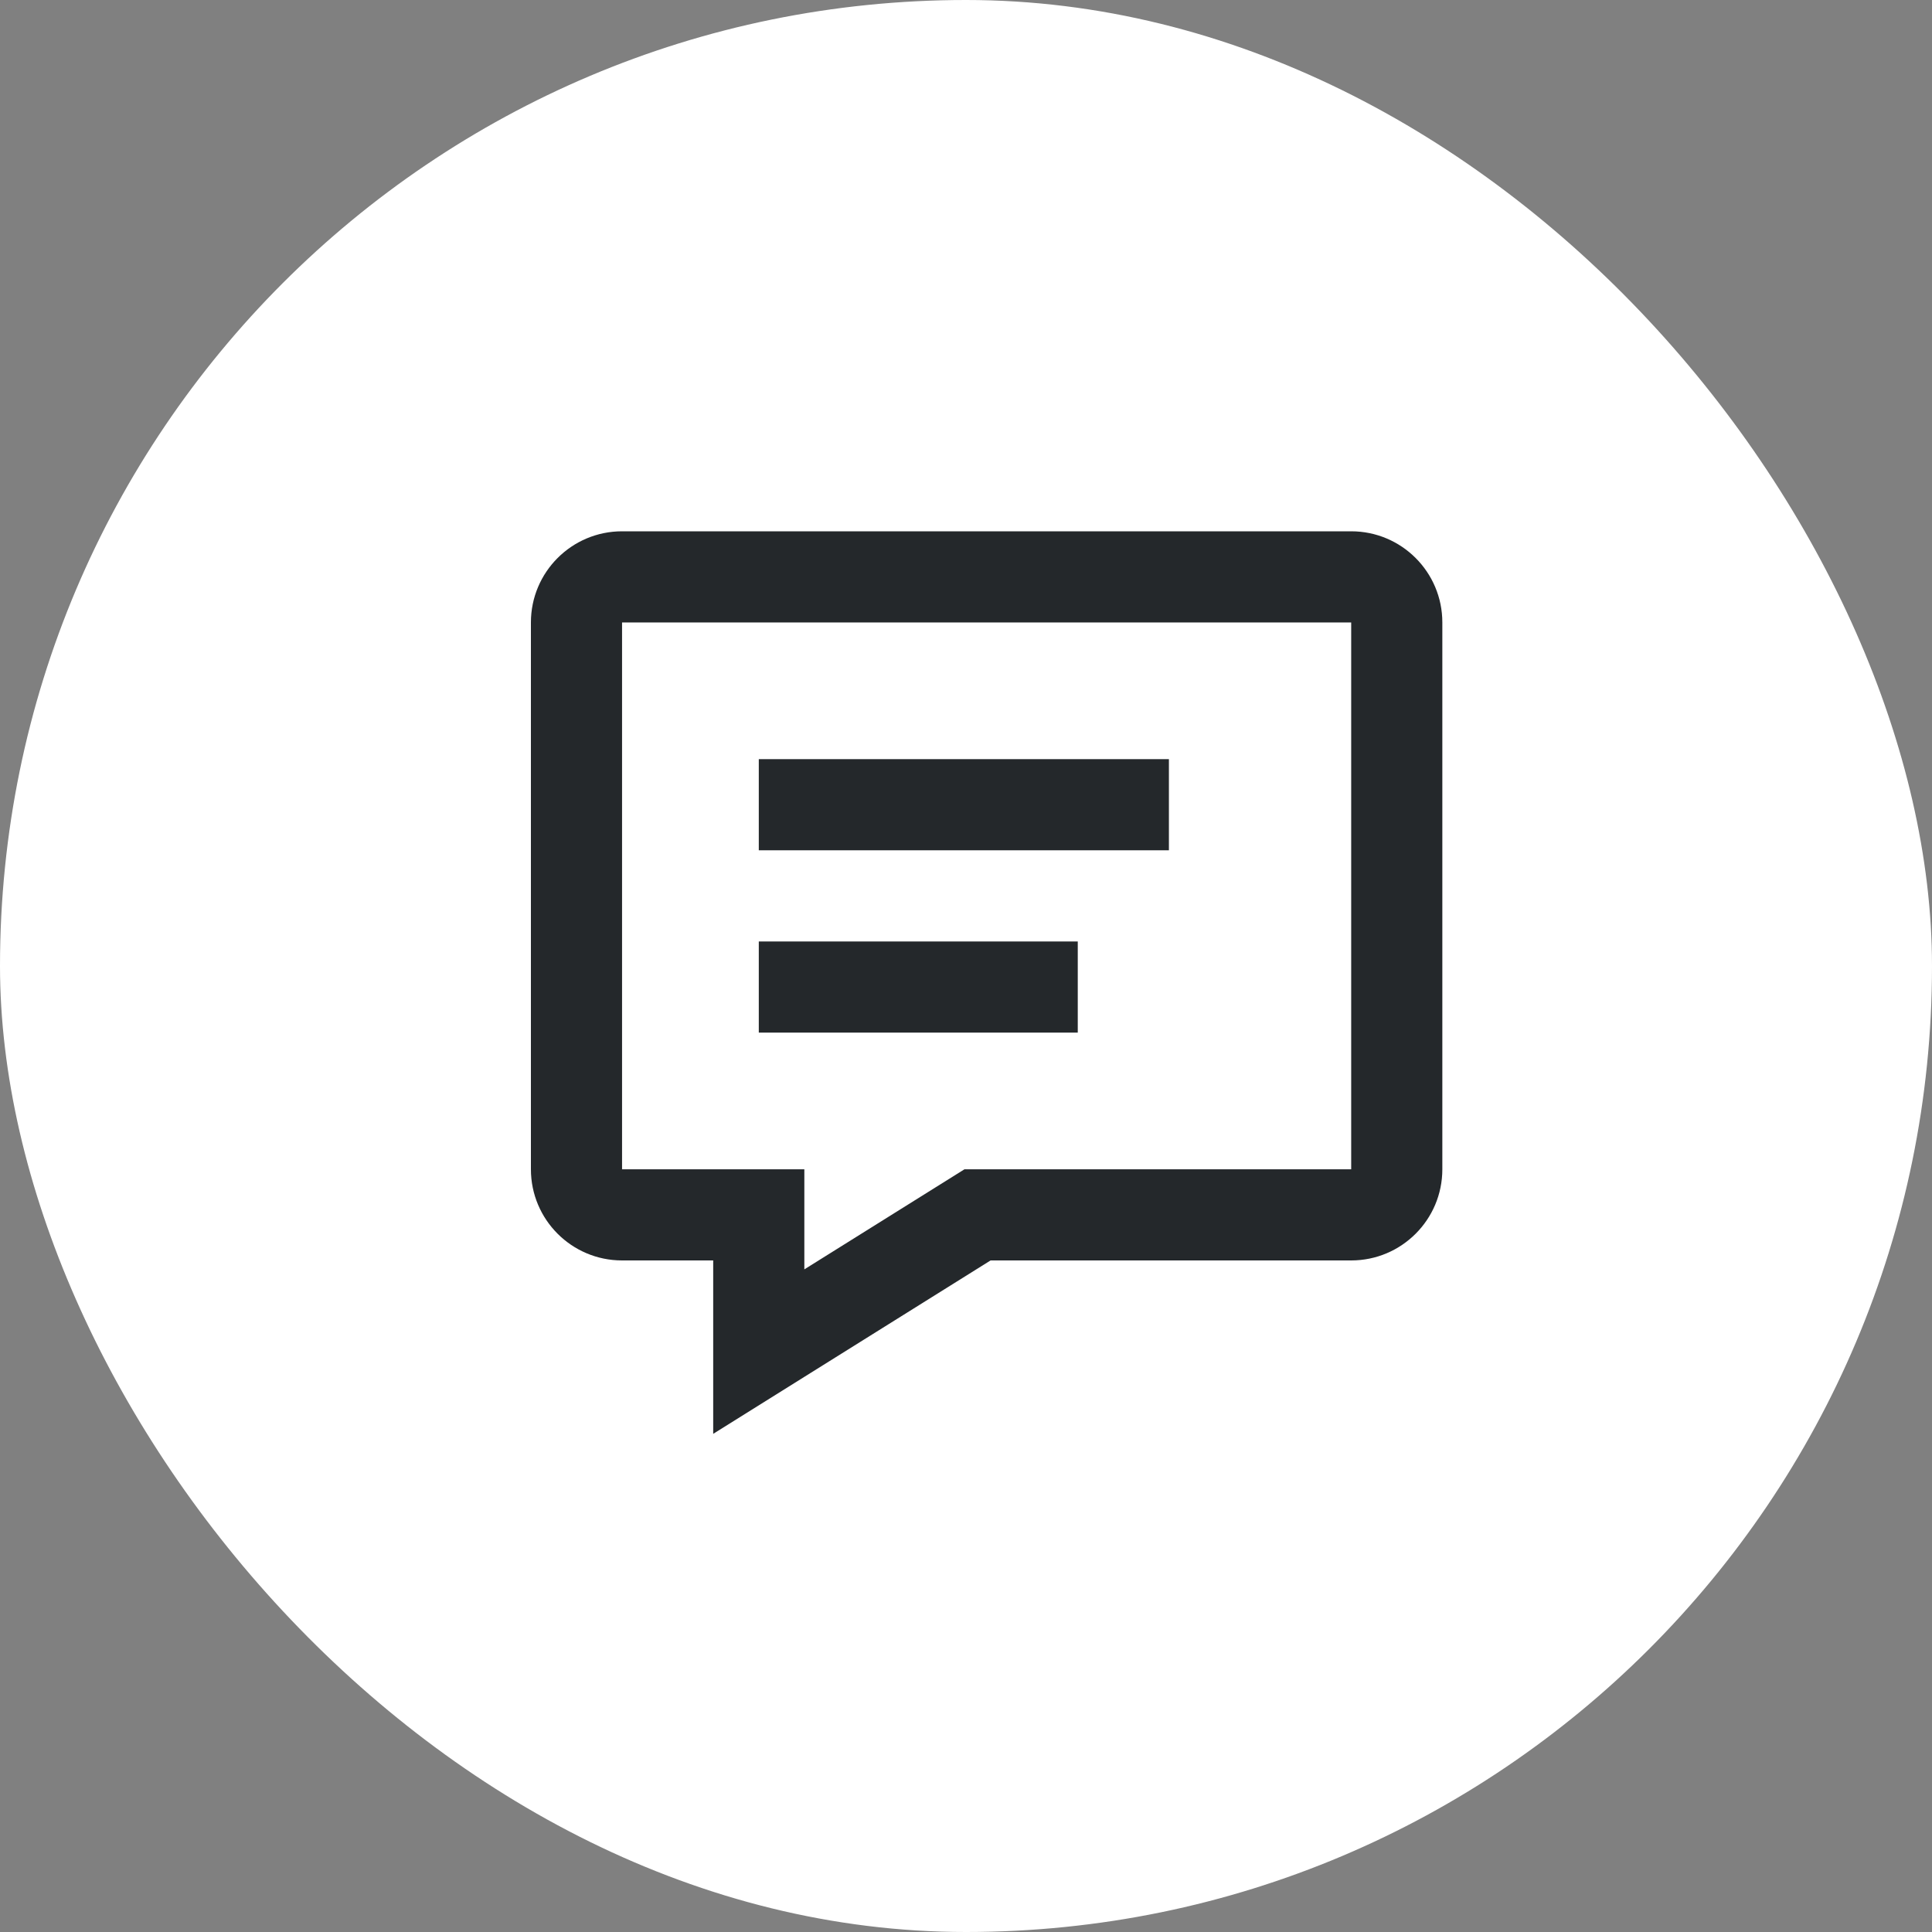 <svg width="40" height="40" viewBox="0 0 40 40" fill="none" xmlns="http://www.w3.org/2000/svg">
<rect x="0" y="0" width="40" height="40" fill="#808080" stroke="none"/>
<rect width="40" height="40" rx="20" fill="white"/>
<path fill-rule="evenodd" clip-rule="evenodd" d="M14.766 29.686L20.509 26.096H27.975C29.017 26.096 29.862 25.251 29.862 24.209V12.887C29.862 11.845 29.017 11 27.975 11H12.879C11.837 11 10.992 11.845 10.992 12.887V24.209C10.992 25.251 11.837 26.096 12.879 26.096H14.766V29.686ZM19.968 24.209L16.653 26.281V24.209H12.879V12.887H27.975V24.209H19.968ZM15.71 21.379V19.492H22.314V21.379H15.71ZM15.71 15.717V17.604H24.201V15.717H15.71Z" fill="#24282B"/>
</svg>
